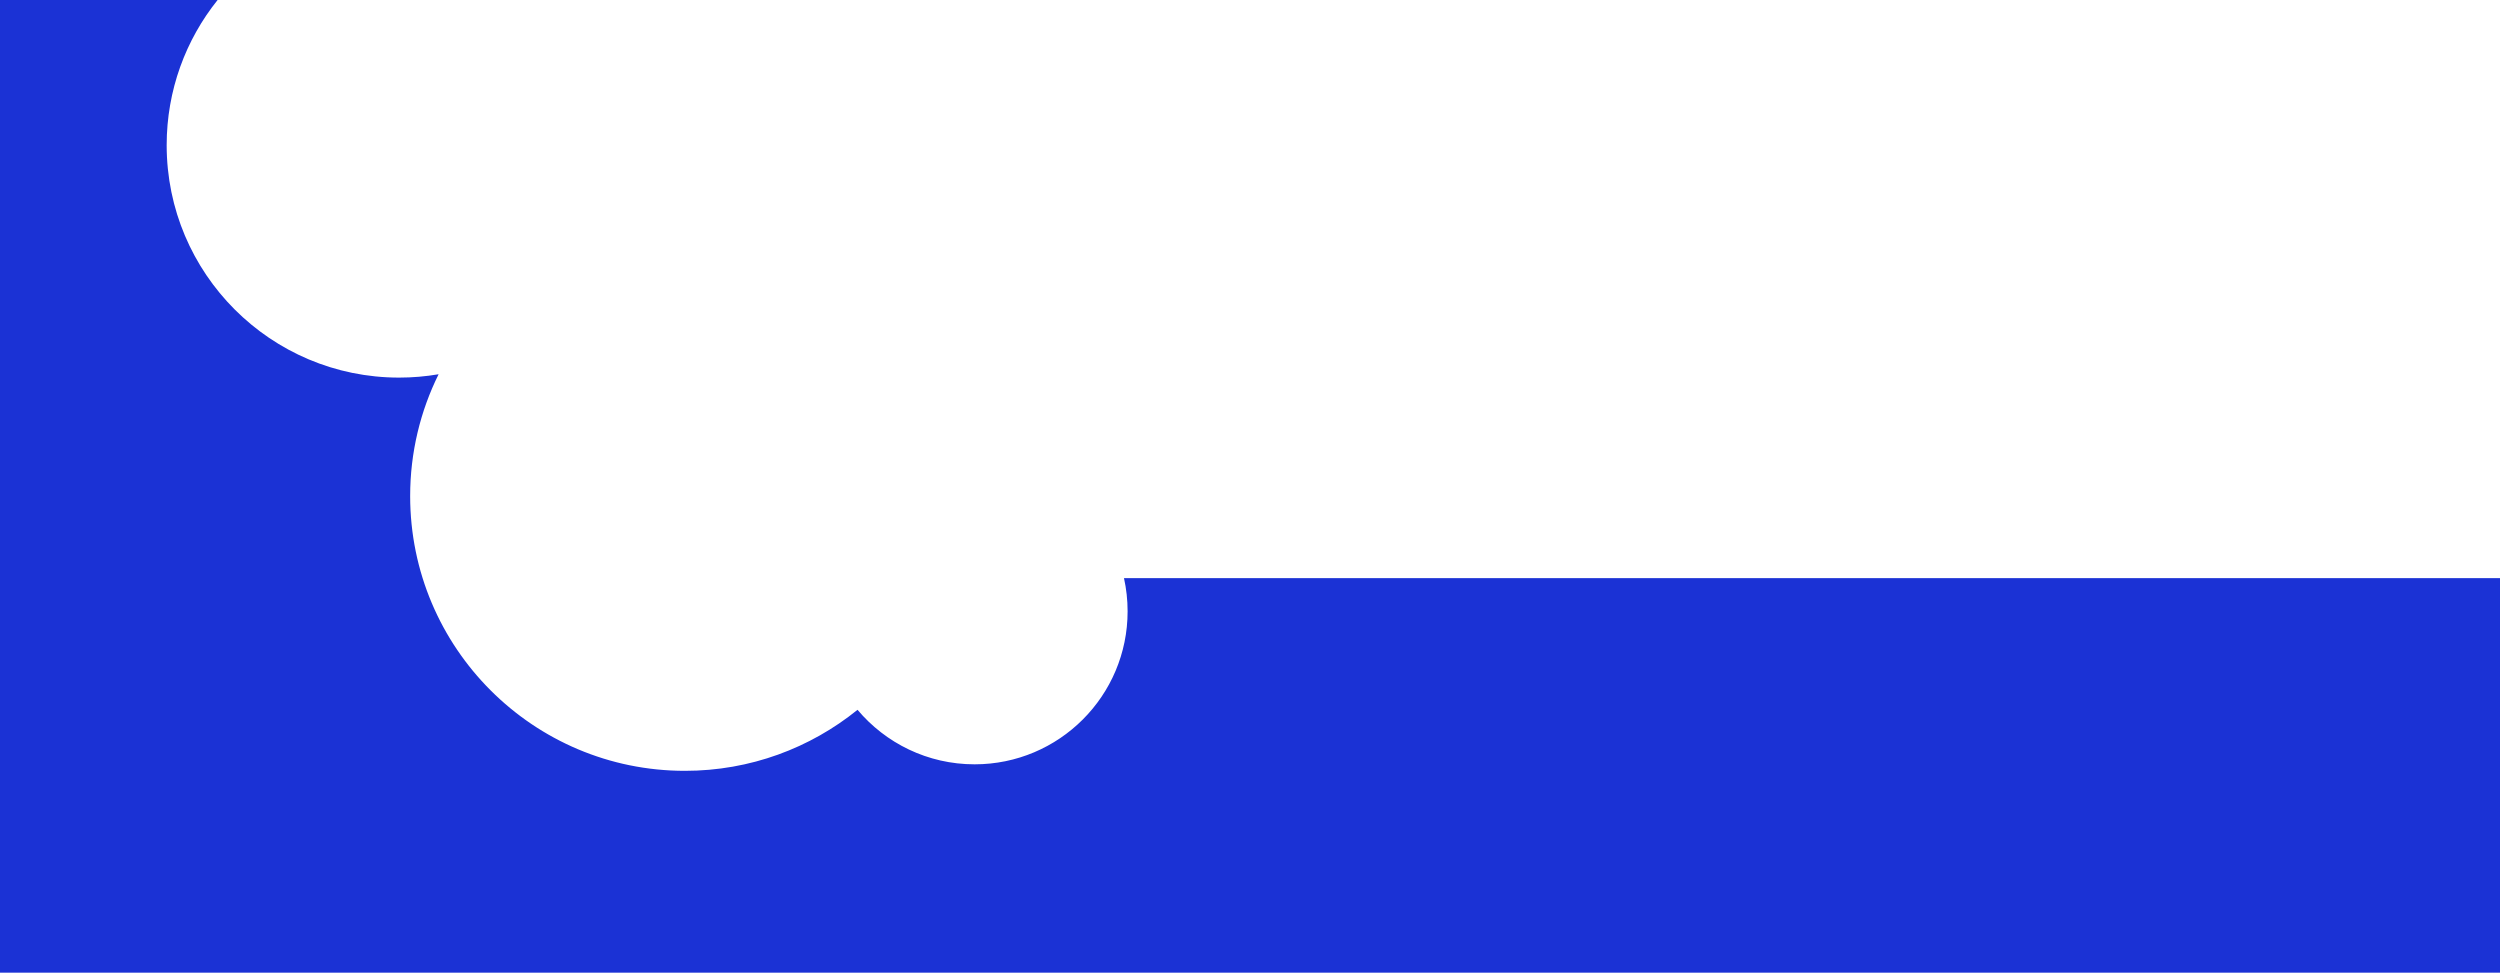 <?xml version="1.0" encoding="UTF-8"?>
<svg id="Ebene_1" data-name="Ebene 1" xmlns="http://www.w3.org/2000/svg" viewBox="0 0 1920 747">
  <defs>
    <style>
      .cls-1 {
        fill: #1b32d5;
      }
    </style>
  </defs>
  <path class="cls-1" d="M866,469.5c0,64.89-52.61,117.5-117.5,117.5-36.08,0-68.36-16.27-89.92-41.87-36.23,29.31-82.35,46.87-132.58,46.87-116.53,0-211-94.47-211-211,0-33.61,7.87-65.38,21.85-93.58-9.87,1.69-20,2.58-30.35,2.58-98.58,0-178.5-79.92-178.5-178.5,0-42.19,14.64-80.95,39.12-111.5H0v747h1920v-303H863.22c1.82,8.21,2.78,16.74,2.78,25.5Z"/>
</svg>